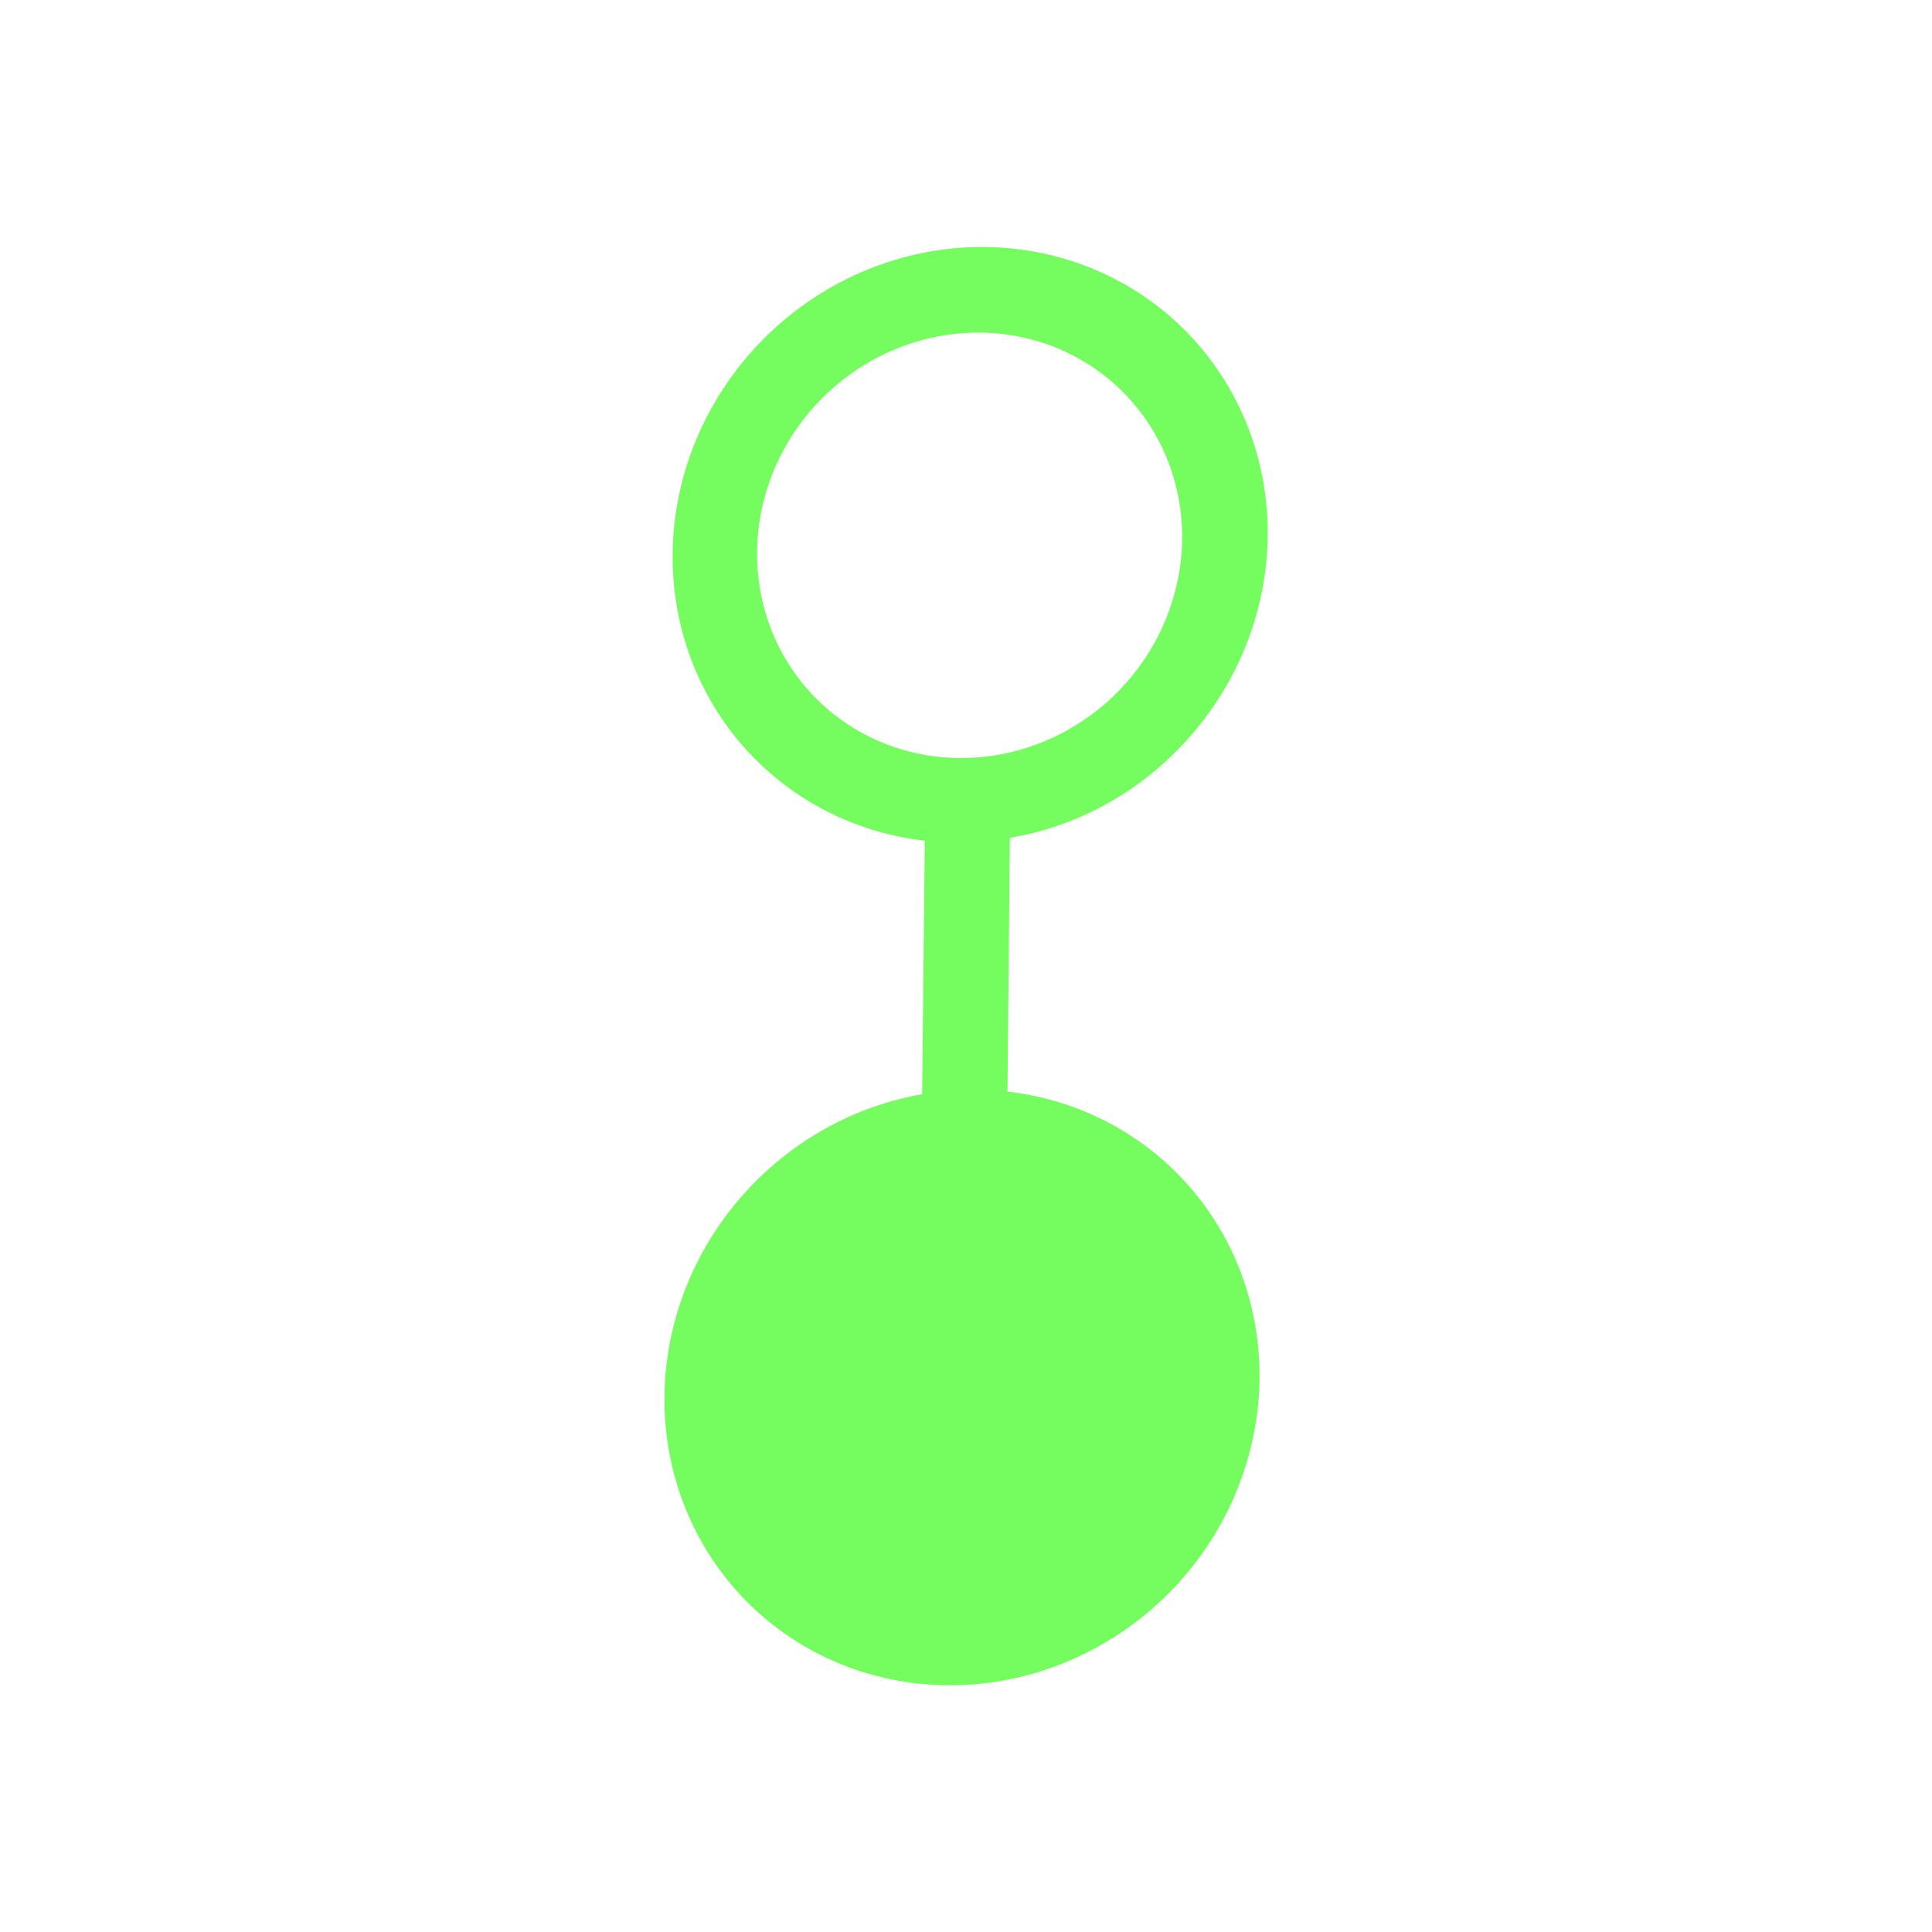 <svg width="71" height="71" viewBox="0 0 71 71" fill="none" xmlns="http://www.w3.org/2000/svg">
<g clip-path="url(#clip0_18:4)">
<path d="M43.148 43.01C41.498 41.397 39.351 40.382 37.025 40.115L37.112 30.789C39.446 30.4 41.618 29.258 43.293 27.539C45.056 25.747 46.185 23.436 46.499 20.98C46.813 18.523 46.292 16.066 45.021 14.006C43.751 11.946 41.804 10.404 39.498 9.63C37.192 8.856 34.66 8.895 32.314 9.741C29.968 10.587 27.945 12.191 26.573 14.291C25.2 16.392 24.558 18.867 24.752 21.316C24.945 23.764 25.962 26.043 27.638 27.781C29.314 29.52 31.551 30.617 33.986 30.895L33.888 40.211C31.447 40.639 29.189 41.873 27.48 43.715C25.77 45.557 24.71 47.898 24.47 50.359C24.229 52.82 24.824 55.257 26.157 57.275C27.489 59.293 29.482 60.774 31.812 61.478C34.143 62.182 36.674 62.068 38.996 61.154C41.319 60.241 43.296 58.581 44.608 56.444C45.919 54.307 46.489 51.817 46.224 49.379C45.959 46.941 44.876 44.696 43.148 43.01ZM30.162 14.685C31.265 13.559 32.663 12.772 34.181 12.424C35.699 12.076 37.268 12.183 38.69 12.73C40.111 13.278 41.322 14.242 42.168 15.501C43.014 16.759 43.458 18.256 43.444 19.802C43.429 21.347 42.957 22.872 42.087 24.183C41.217 25.494 39.988 26.533 38.555 27.168C37.122 27.803 35.55 28.006 34.038 27.751C32.526 27.496 31.141 26.795 30.059 25.735C28.608 24.315 27.804 22.353 27.823 20.28C27.842 18.208 28.684 16.195 30.162 14.685Z" fill="#75FD5F"/>
</g>
<defs>
<clipPath id="clip0_18:4">
<rect width="49" height="51" fill="white" transform="translate(35.83 0.139) rotate(44.39)"/>
</clipPath>
</defs>
</svg>
